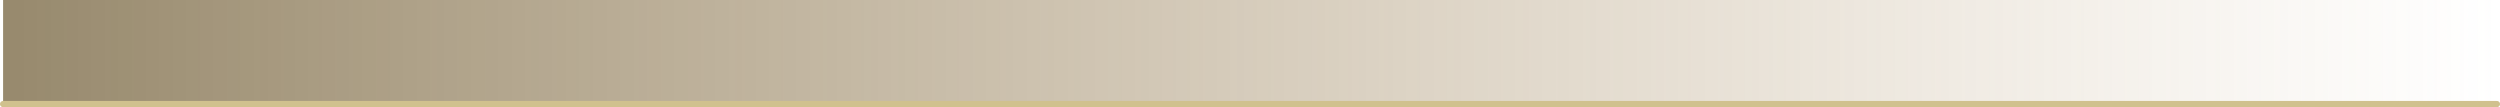 <?xml version="1.0" encoding="UTF-8" standalone="no"?>
<svg xmlns:xlink="http://www.w3.org/1999/xlink" height="17.3px" width="403.65px" xmlns="http://www.w3.org/2000/svg">
  <g transform="matrix(1.0, 0.0, 0.0, 1.0, 0.5, 29.65)">
    <path d="M0.0 -12.85 L0.0 -29.65 402.65 -29.65 402.65 -12.85 0.0 -12.85" fill="url(#gradient0)" fill-rule="evenodd" stroke="none"/>
    <path d="M402.65 -12.85 L0.0 -12.85" fill="none" stroke="#d0c18e" stroke-linecap="round" stroke-linejoin="round" stroke-width="1.0"/>
  </g>
  <defs>
    <linearGradient gradientTransform="matrix(-0.246, -1.0E-4, 0.0, -0.01, 201.3, -21.25)" gradientUnits="userSpaceOnUse" id="gradient0" spreadMethod="pad" x1="-819.2" x2="819.2">
      <stop offset="0.0" stop-color="#ac8853" stop-opacity="0.0"/>
      <stop offset="1.0" stop-color="#6f5c35" stop-opacity="0.722"/>
    </linearGradient>
  </defs>
</svg>
